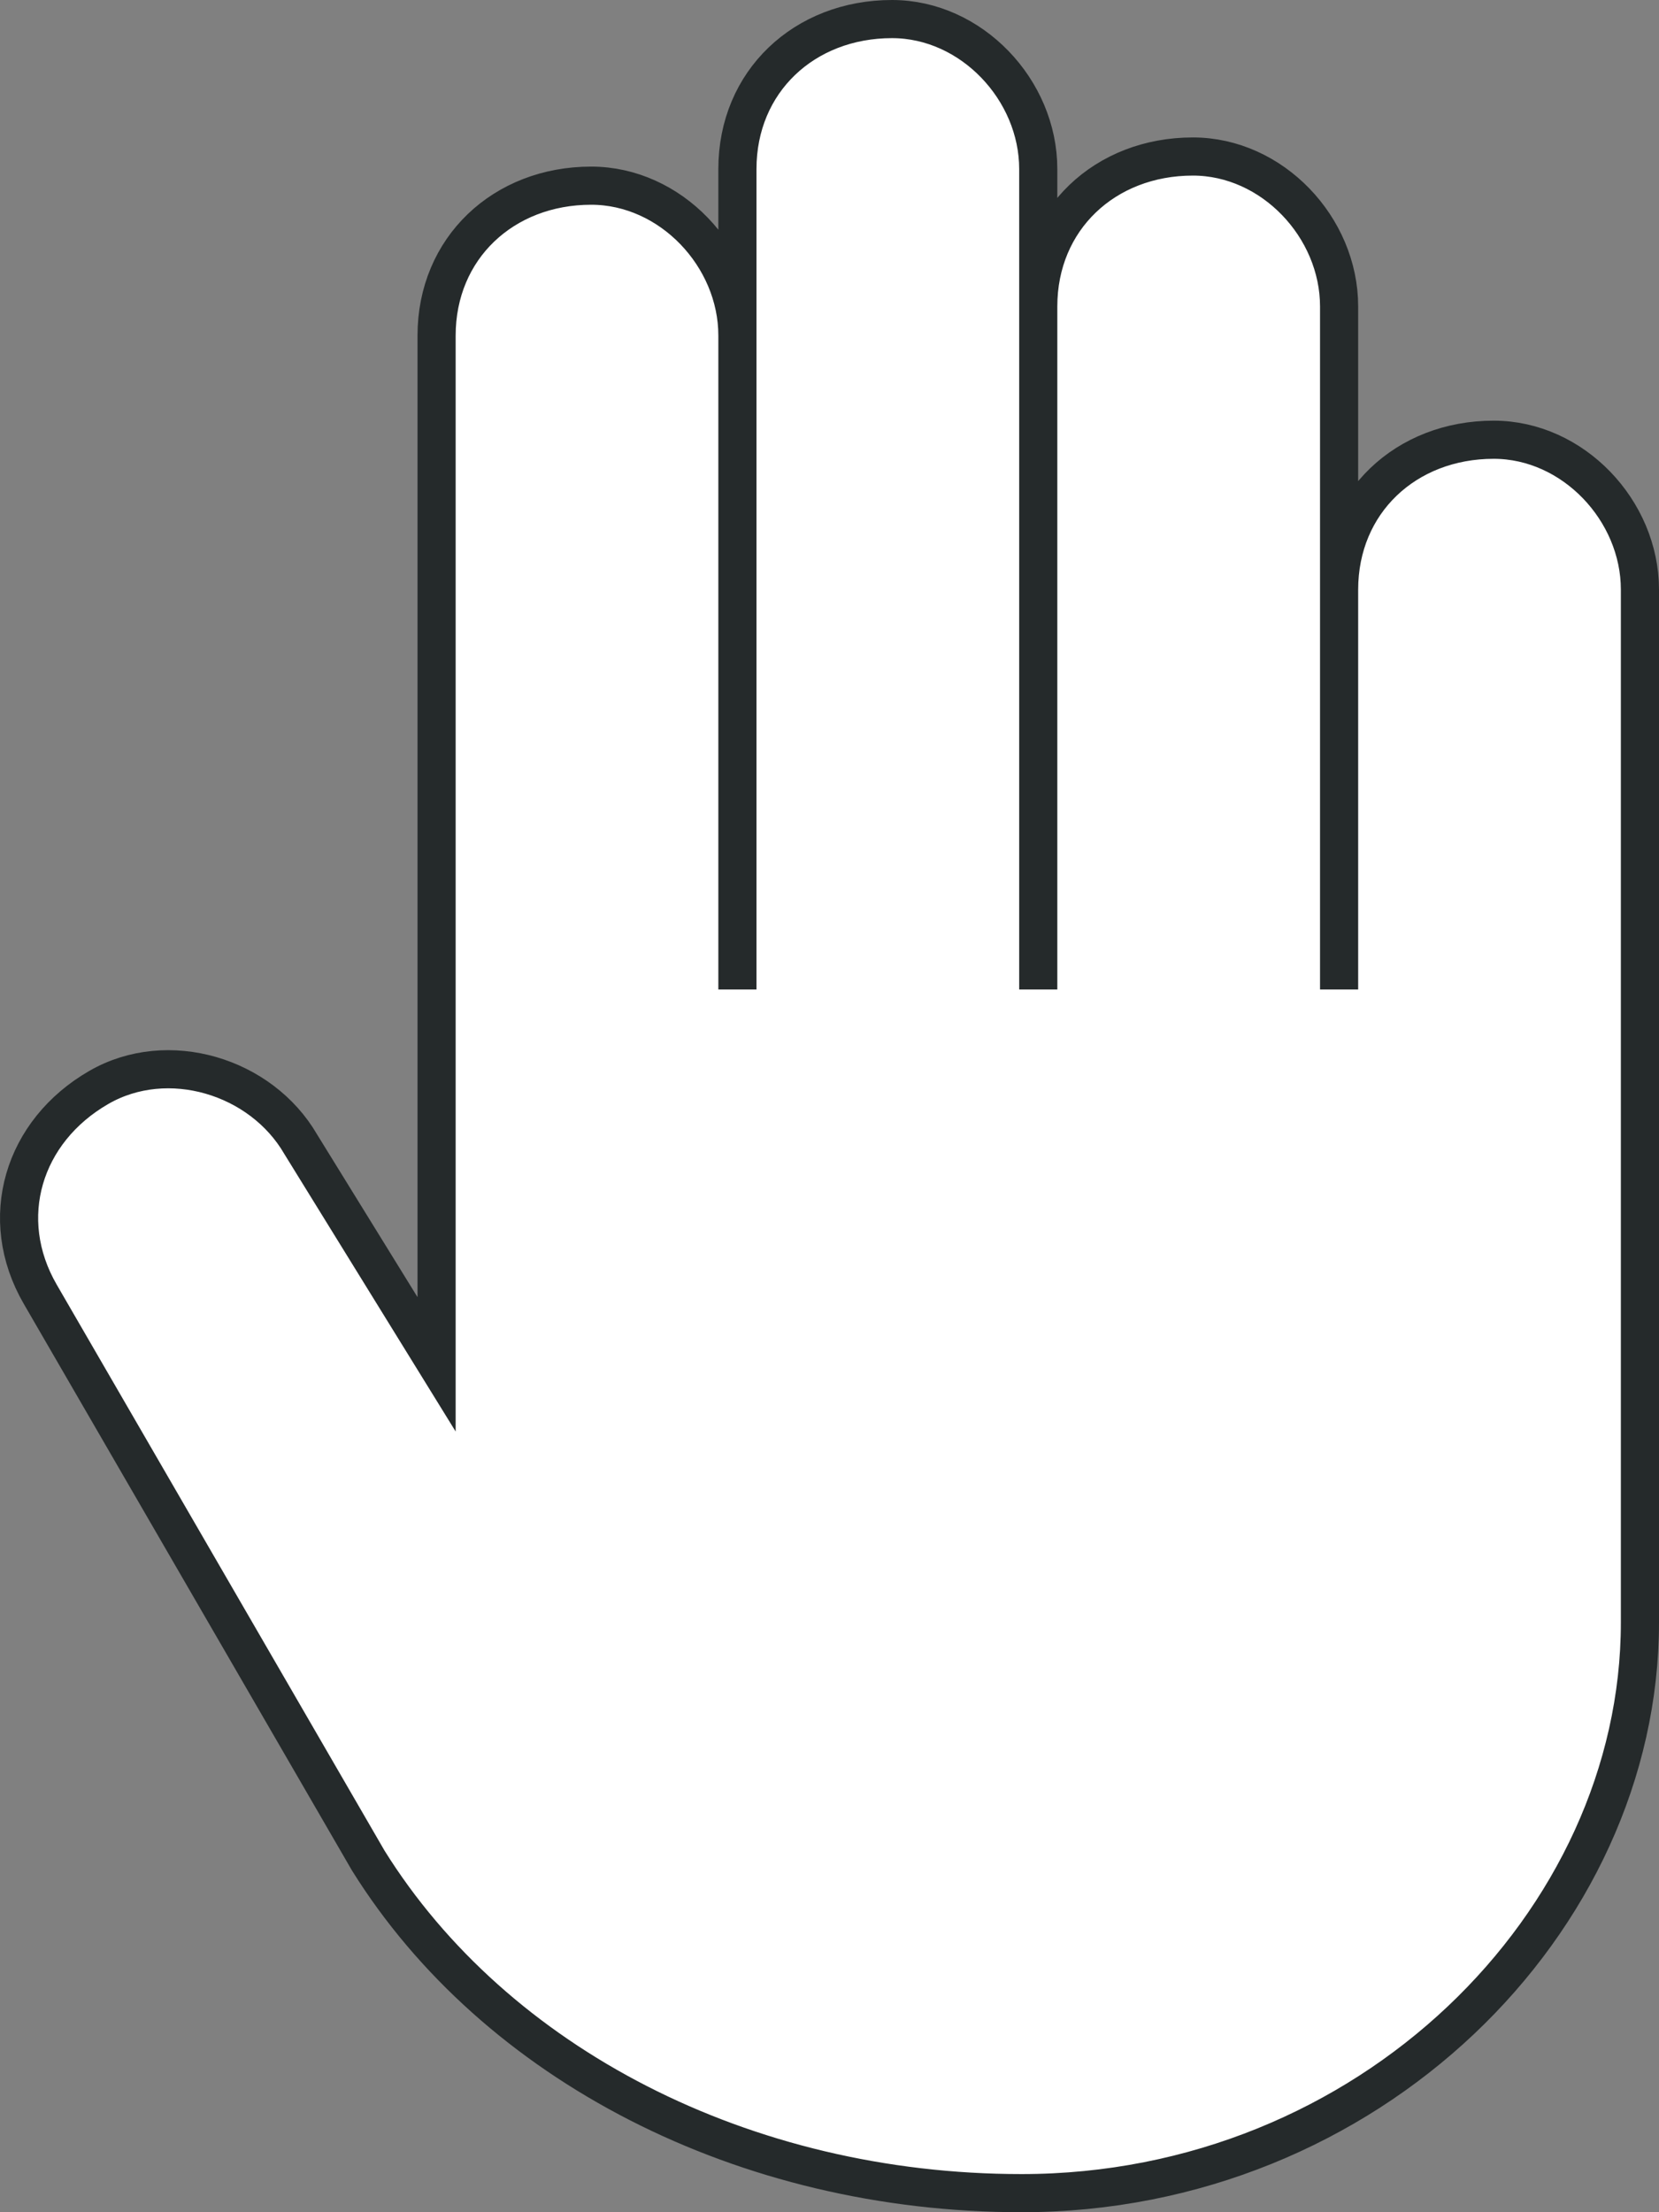 <svg width="87" height="116" viewBox="0 0 87 116" fill="none" xmlns="http://www.w3.org/2000/svg">
<rect x="0" y="0" width="87" height="116" fill="#808080" stroke="none"/>
<path d="M31.002 9.736C35.165 9.736 38.671 13.448 38.671 17.598V8.862C38.671 4.276 42.177 1 46.778 1C50.941 1 54.447 4.713 54.447 8.862V16.069C54.447 11.483 57.953 8.207 62.555 8.207C66.718 8.207 70.224 11.919 70.224 16.069V30.919C70.224 26.333 73.73 23.058 78.331 23.058C82.494 23.058 86 26.77 86 30.919V85.081C86 100.805 71.757 115 53.571 115C39.022 115 25.962 108.23 19.311 97.56L2.111 67.866C-0.19 63.895 1.203 59.31 5.188 57.017C8.793 54.943 13.692 56.411 15.773 60.004L22.895 71.54V51.885V17.598C22.895 13.011 26.401 9.736 31.002 9.736Z" fill="white"/>
<path d="M38.671 51.885V17.598C38.671 13.448 35.165 9.736 31.002 9.736C26.401 9.736 22.895 13.011 22.895 17.598V51.885V71.54L15.773 60.004C13.692 56.411 8.793 54.943 5.188 57.017C1.203 59.31 -0.19 63.895 2.111 67.866L19.311 97.56C25.962 108.23 39.022 115 53.571 115C71.757 115 86 100.805 86 85.081V30.919C86 26.77 82.494 23.058 78.331 23.058C73.73 23.058 70.224 26.333 70.224 30.919V51.885V16.069C70.224 11.919 66.718 8.207 62.555 8.207C57.953 8.207 54.447 11.483 54.447 16.069V51.885V8.862C54.447 4.713 50.941 1 46.778 1C42.177 1 38.671 4.276 38.671 8.862V51.885Z" stroke="#252A2B" stroke-width="2"/>
</svg>
